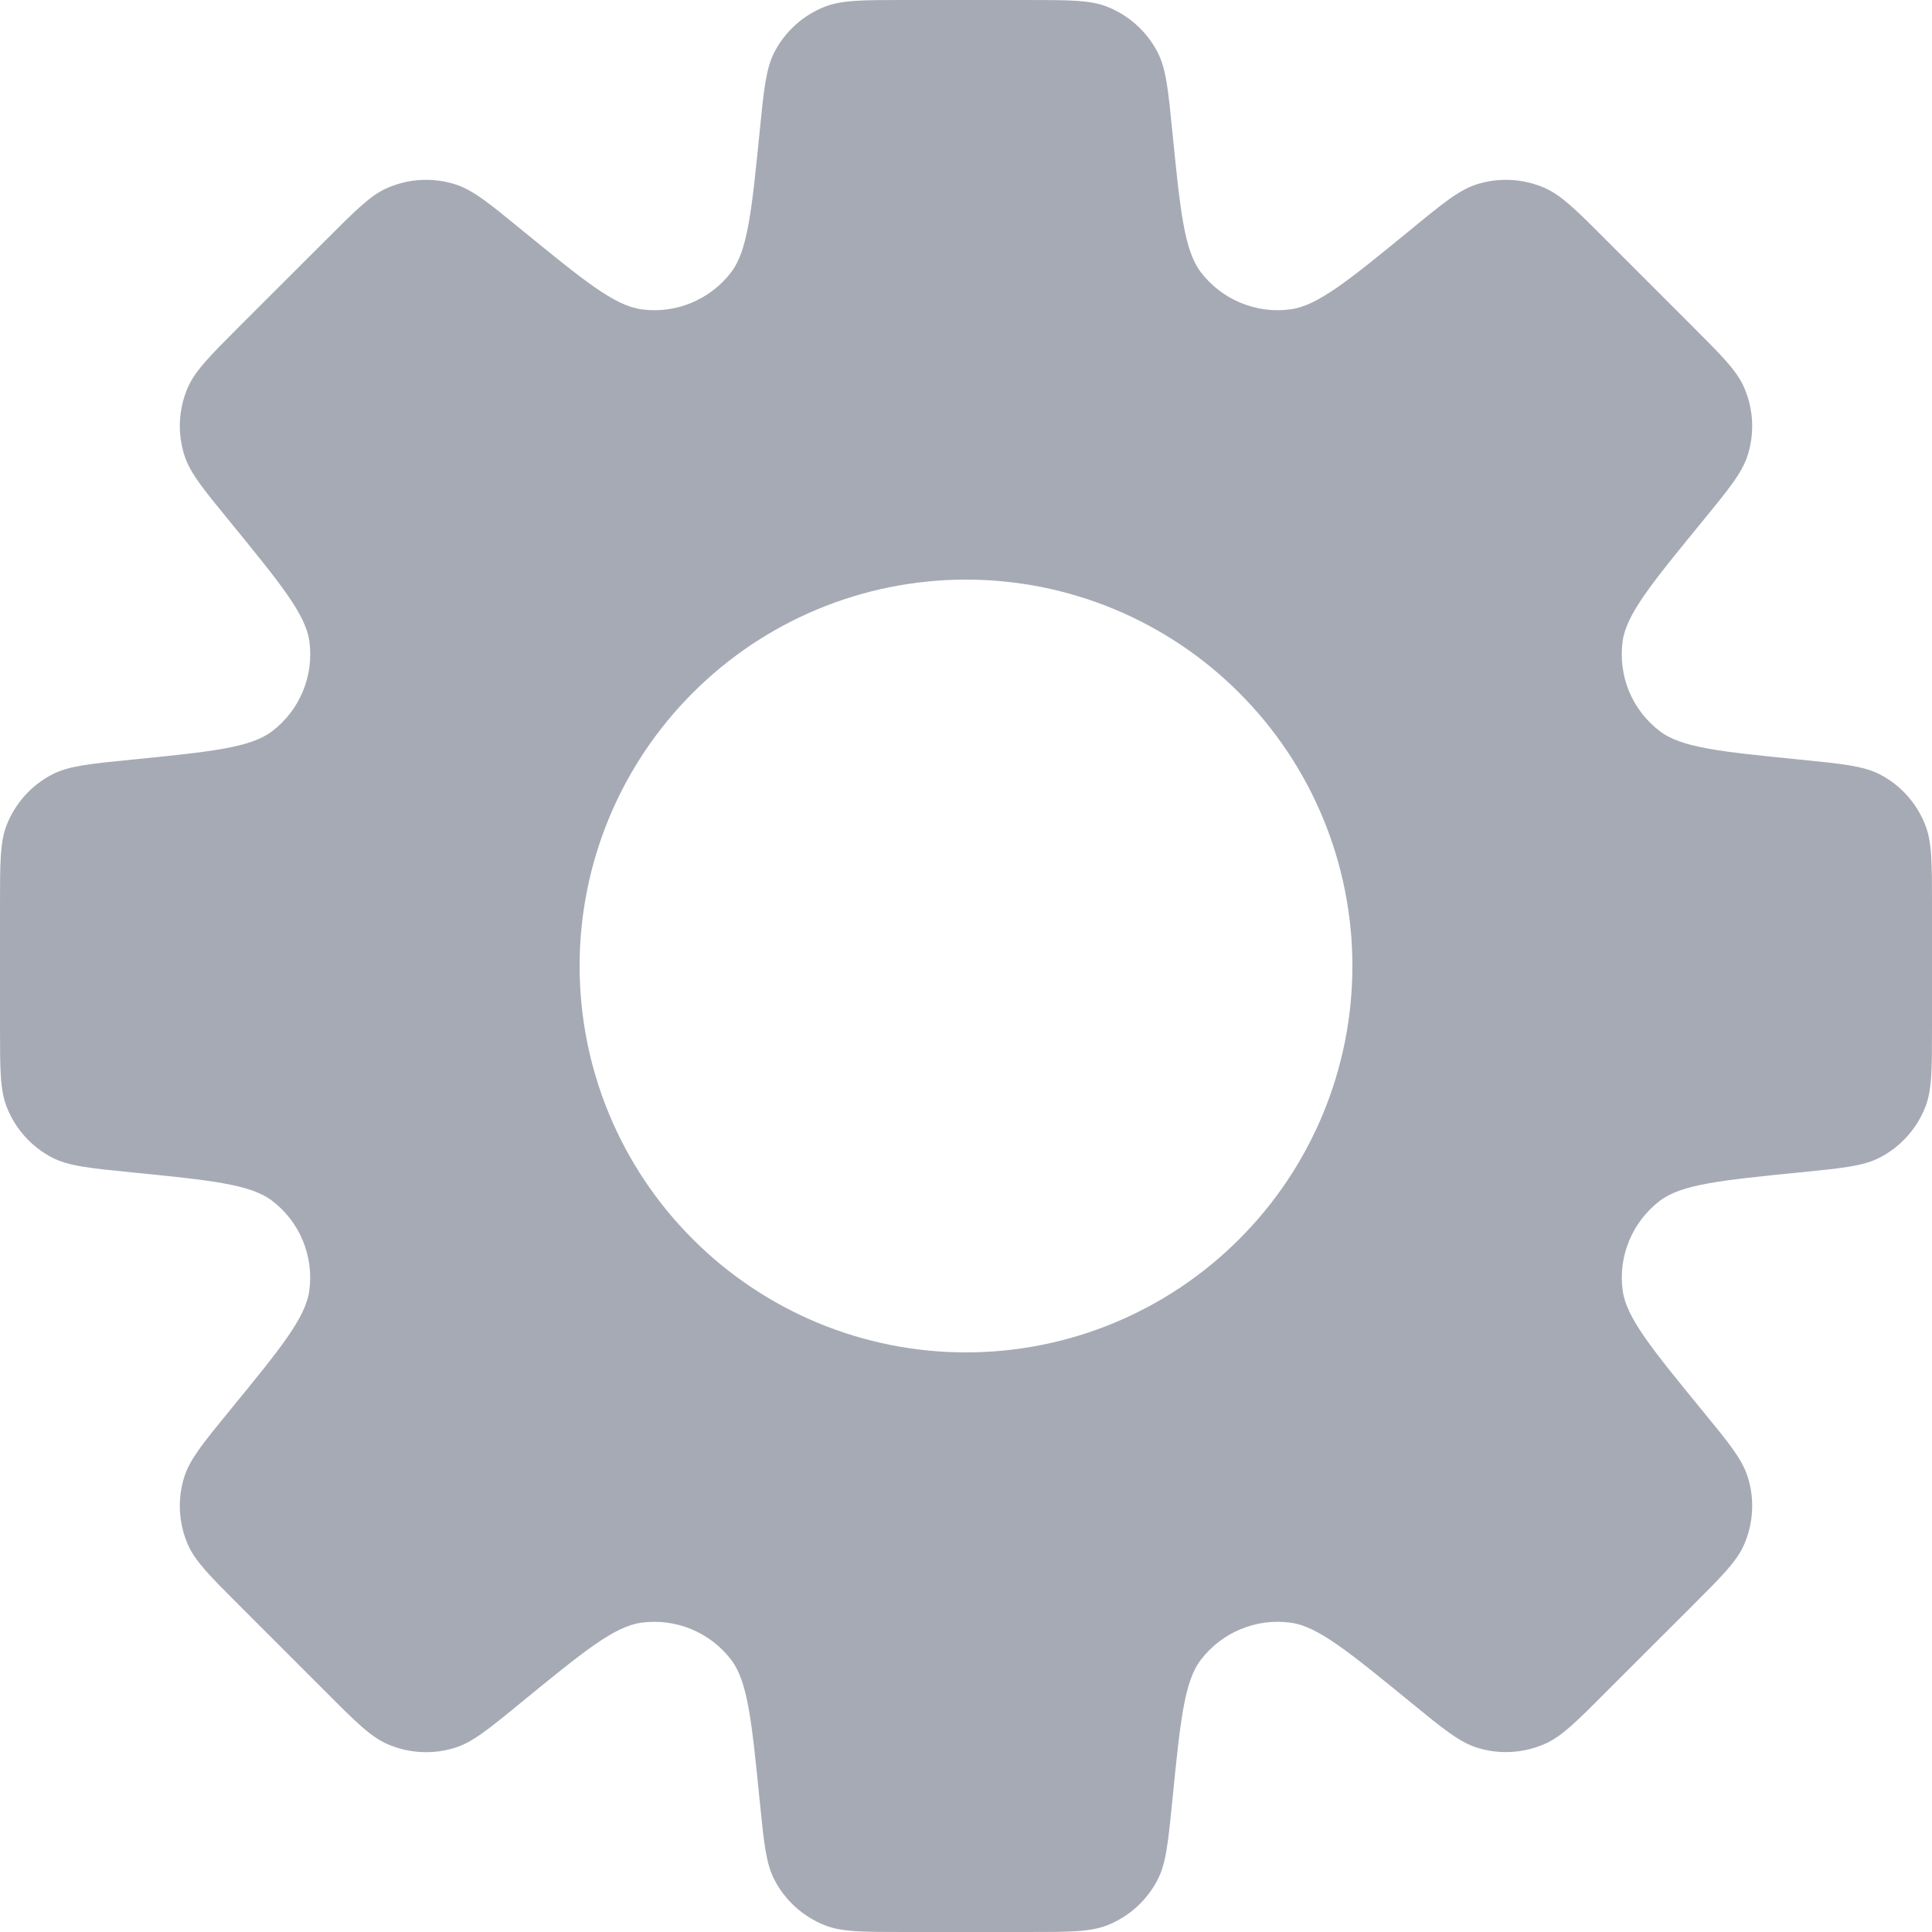 <svg width="20" height="20" viewBox="0 0 20 20" fill="none" xmlns="http://www.w3.org/2000/svg">
<path fill-rule="evenodd" clip-rule="evenodd" d="M11.984 0.542C12.071 0.711 12.093 0.928 12.136 1.362C12.218 2.182 12.259 2.592 12.431 2.818C12.538 2.958 12.681 3.068 12.844 3.135C13.007 3.203 13.185 3.226 13.36 3.202C13.64 3.165 13.96 2.904 14.598 2.382C14.935 2.105 15.104 1.967 15.285 1.909C15.515 1.835 15.765 1.848 15.987 1.944C16.162 2.02 16.317 2.174 16.624 2.482L17.518 3.376C17.826 3.684 17.98 3.838 18.056 4.013C18.152 4.235 18.165 4.484 18.091 4.715C18.033 4.896 17.895 5.065 17.619 5.402C17.096 6.041 16.835 6.36 16.797 6.641C16.774 6.816 16.797 6.994 16.864 7.157C16.932 7.32 17.042 7.462 17.182 7.569C17.407 7.741 17.818 7.782 18.639 7.864C19.072 7.907 19.289 7.929 19.459 8.016C19.674 8.127 19.84 8.312 19.929 8.537C20 8.714 20 8.932 20 9.368V10.632C20 11.068 20 11.286 19.93 11.462C19.841 11.687 19.673 11.873 19.458 11.984C19.289 12.071 19.072 12.093 18.638 12.136C17.818 12.218 17.408 12.259 17.182 12.431C17.042 12.538 16.932 12.681 16.865 12.844C16.797 13.007 16.774 13.185 16.798 13.36C16.836 13.64 17.097 13.96 17.619 14.598C17.895 14.935 18.033 15.103 18.091 15.285C18.165 15.515 18.152 15.765 18.056 15.987C17.98 16.162 17.826 16.316 17.518 16.624L16.624 17.517C16.316 17.826 16.162 17.98 15.987 18.055C15.765 18.151 15.515 18.164 15.285 18.09C15.104 18.032 14.935 17.894 14.598 17.618C13.959 17.096 13.64 16.835 13.36 16.798C13.185 16.774 13.007 16.797 12.844 16.865C12.681 16.932 12.538 17.042 12.431 17.182C12.259 17.407 12.218 17.817 12.136 18.638C12.093 19.072 12.071 19.289 11.984 19.458C11.873 19.673 11.688 19.841 11.463 19.93C11.286 20 11.068 20 10.632 20H9.368C8.932 20 8.714 20 8.538 19.93C8.313 19.841 8.127 19.673 8.016 19.458C7.929 19.289 7.907 19.072 7.864 18.638C7.782 17.818 7.741 17.408 7.569 17.182C7.462 17.042 7.32 16.933 7.157 16.865C6.994 16.798 6.816 16.774 6.641 16.798C6.36 16.835 6.041 17.096 5.402 17.618C5.065 17.895 4.896 18.033 4.715 18.091C4.484 18.165 4.235 18.152 4.013 18.056C3.838 17.98 3.683 17.826 3.376 17.518L2.482 16.624C2.174 16.316 2.02 16.162 1.944 15.987C1.848 15.765 1.835 15.515 1.909 15.285C1.967 15.104 2.105 14.935 2.381 14.598C2.904 13.959 3.165 13.64 3.202 13.359C3.226 13.184 3.202 13.006 3.135 12.843C3.068 12.68 2.958 12.538 2.818 12.431C2.593 12.259 2.182 12.218 1.361 12.136C0.928 12.093 0.711 12.071 0.541 11.984C0.327 11.873 0.16 11.688 0.071 11.463C9.68575e-08 11.286 0 11.068 0 10.632V9.368C0 8.932 -6.70552e-08 8.714 0.07 8.538C0.159 8.313 0.327 8.127 0.542 8.016C0.711 7.929 0.928 7.907 1.362 7.864C2.182 7.782 2.593 7.741 2.818 7.569C2.958 7.462 3.068 7.32 3.135 7.157C3.203 6.994 3.226 6.816 3.203 6.641C3.165 6.36 2.903 6.041 2.381 5.401C2.105 5.064 1.967 4.896 1.909 4.714C1.835 4.483 1.848 4.234 1.944 4.012C2.02 3.838 2.174 3.683 2.482 3.375L3.376 2.482C3.684 2.174 3.838 2.019 4.013 1.944C4.235 1.848 4.484 1.835 4.715 1.909C4.896 1.967 5.065 2.105 5.402 2.381C6.041 2.903 6.36 3.164 6.64 3.202C6.815 3.226 6.994 3.203 7.157 3.135C7.32 3.067 7.463 2.958 7.57 2.817C7.74 2.592 7.782 2.182 7.864 1.361C7.907 0.928 7.929 0.711 8.016 0.541C8.127 0.326 8.312 0.159 8.537 0.07C8.714 -6.70552e-08 8.932 0 9.368 0H10.632C11.068 0 11.286 -6.70552e-08 11.462 0.07C11.687 0.159 11.873 0.327 11.984 0.542ZM10 14C11.061 14 12.078 13.579 12.828 12.828C13.579 12.078 14 11.061 14 10C14 8.939 13.579 7.922 12.828 7.172C12.078 6.421 11.061 6 10 6C8.939 6 7.922 6.421 7.172 7.172C6.421 7.922 6 8.939 6 10C6 11.061 6.421 12.078 7.172 12.828C7.922 13.579 8.939 14 10 14Z" fill="#A6AAB4"/>
</svg>
